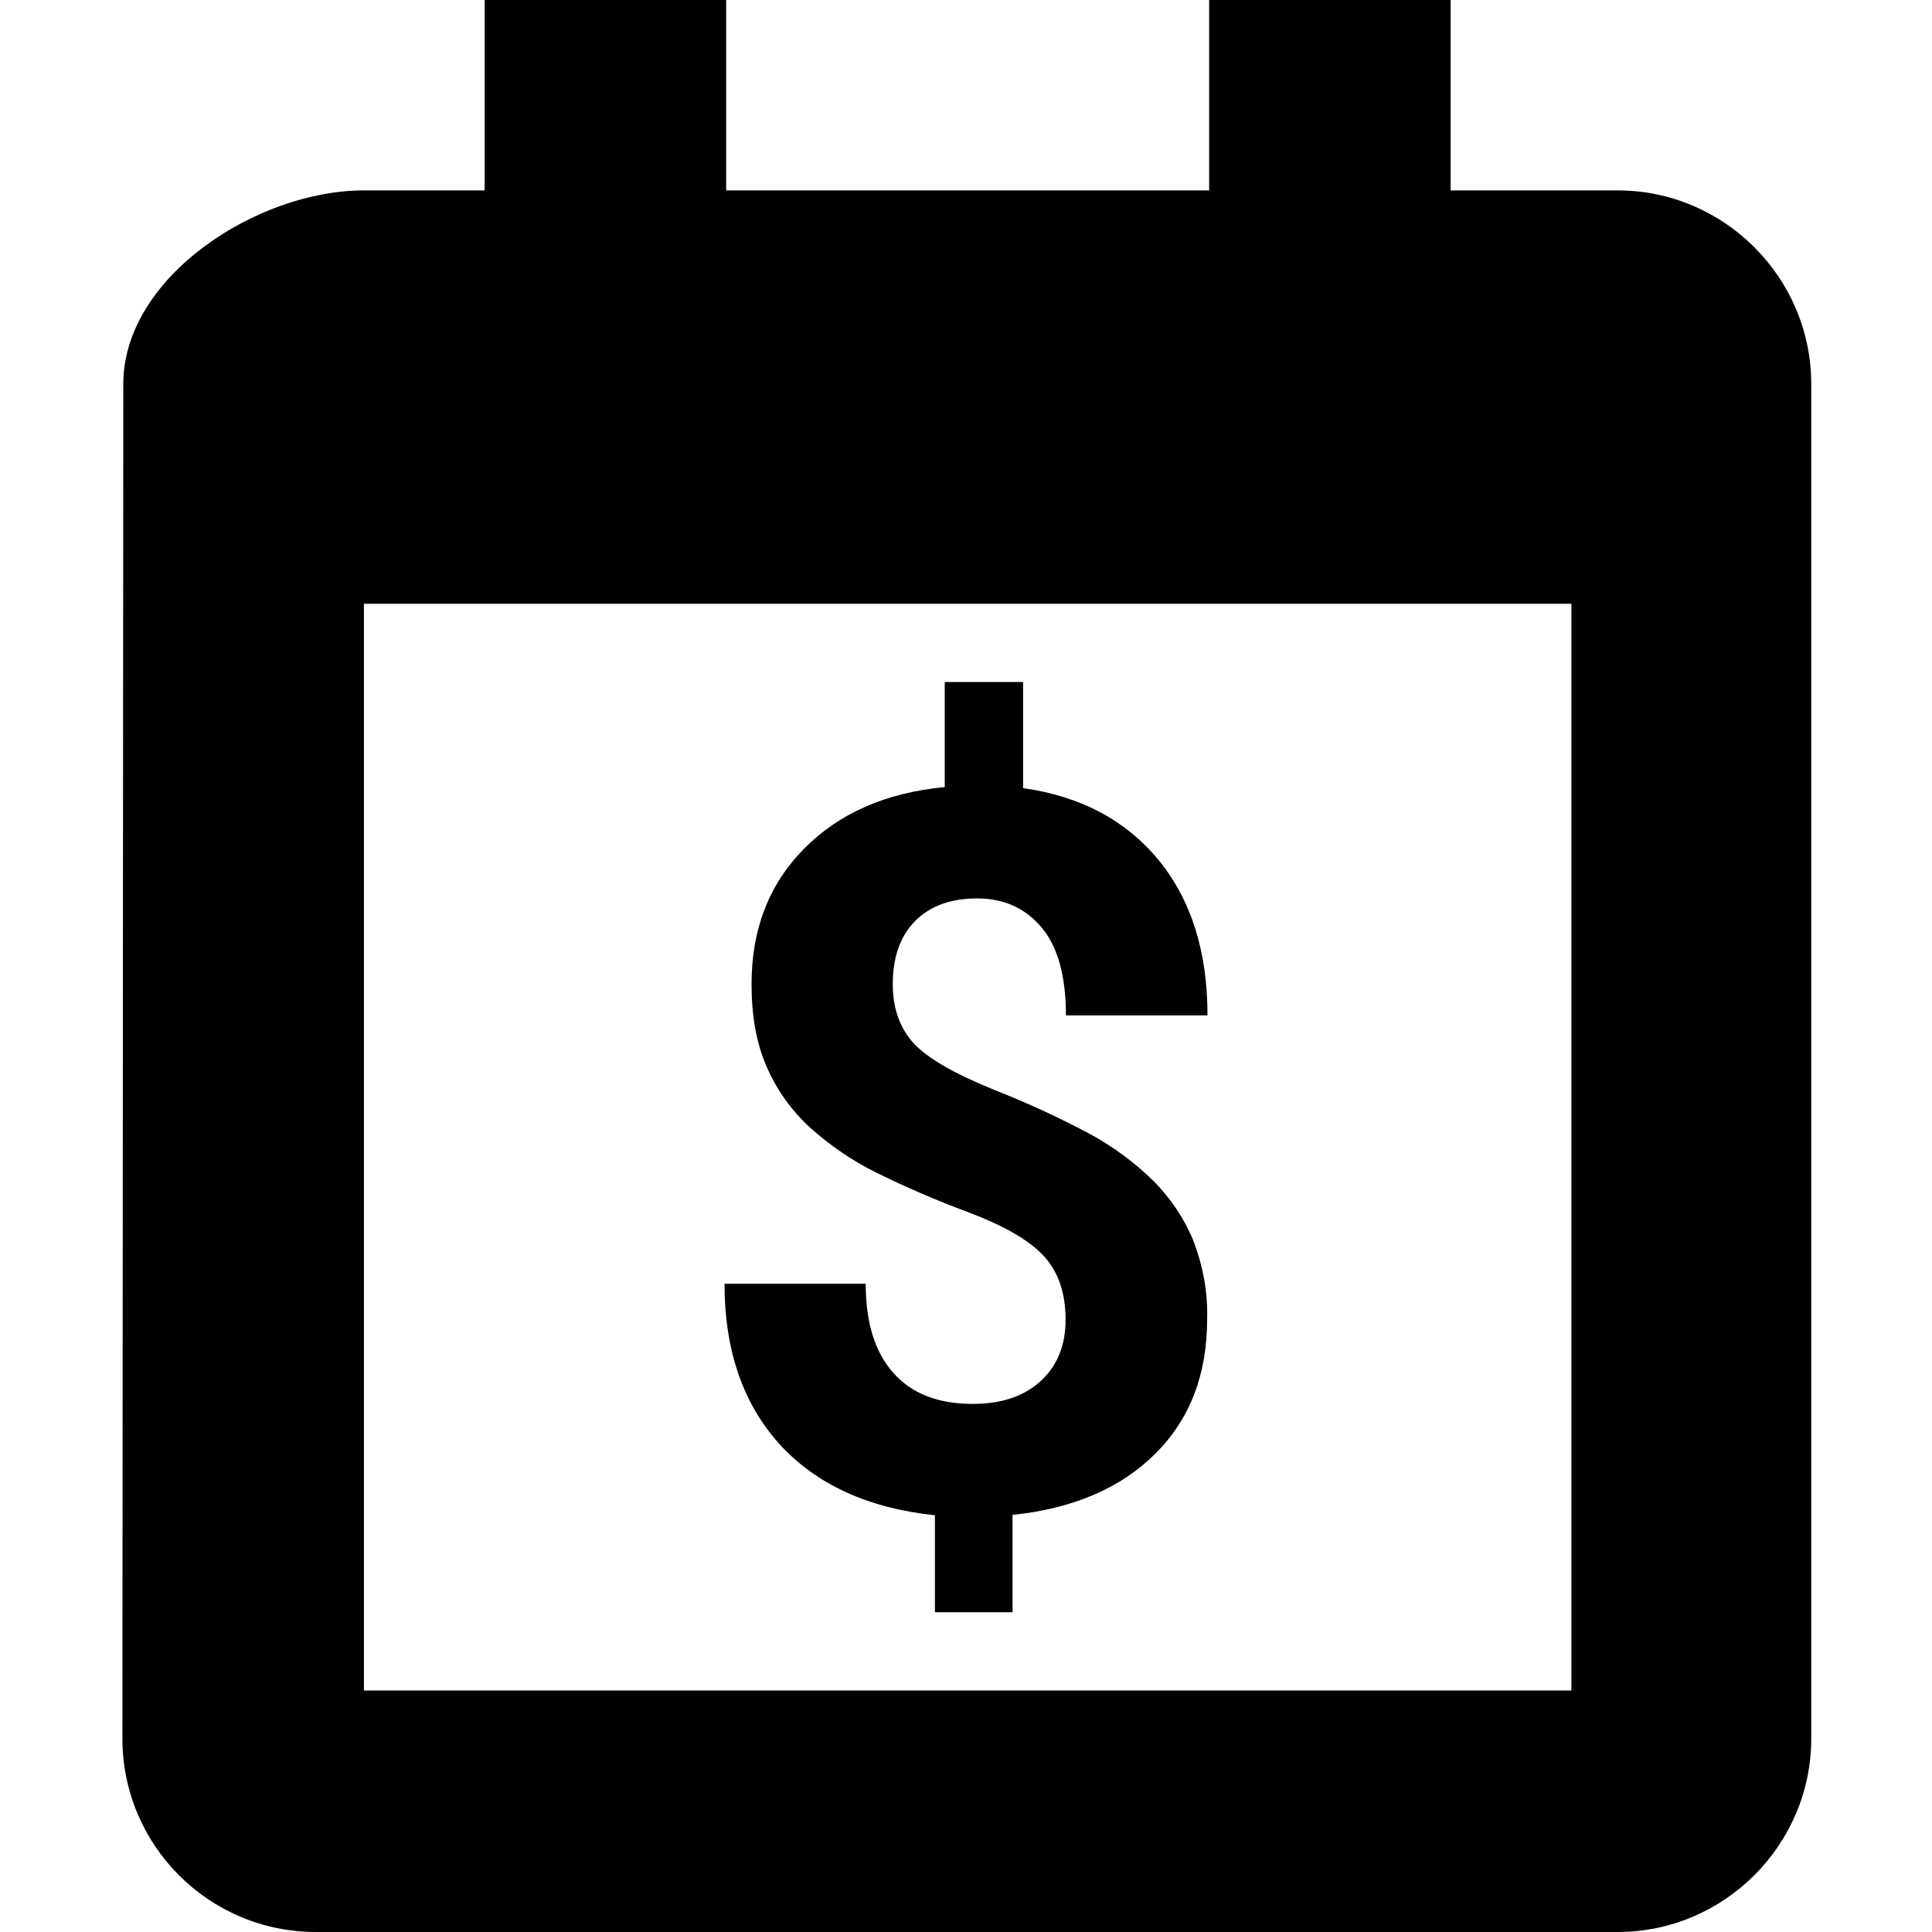 <?xml version="1.0" encoding="UTF-8"?><svg id="a" xmlns="http://www.w3.org/2000/svg" viewBox="0 0 512 512"><path d="M428.706,50.459h-44.268V-.814h-64V50.459H192.438V-.814h-64V50.459h-32c-28.459,0-63.761,23.075-63.761,51.273l-.239,358.996c0,28.198,22.814,51.273,51.294,51.273H428.706c28.198,0,51.294-23.075,51.294-51.273V101.753c-.021-28.219-23.097-51.294-51.294-51.294ZM96.438,448V160H416.438V448H96.438Z"/><path d="M258.933,238.092c7.168,0,12.846,2.607,17.128,7.727,4.282,5.12,6.423,12.94,6.423,23.273h37.516c0-16.849-4.282-30.534-12.939-41.146-8.658-10.52-20.666-16.943-35.933-19.084v-28.114h-20.759v27.834c-15.546,1.49-27.927,6.889-37.236,16.291-9.309,9.402-13.964,21.318-13.964,35.933,0,8.471,1.303,15.732,4.003,21.876,2.606,6.051,6.517,11.543,11.357,16.012,5.306,4.748,11.171,8.844,17.594,12.009,7.913,3.91,16.105,7.447,24.39,10.519,9.402,3.538,16.104,7.354,20.014,11.543,3.91,4.189,5.865,9.868,5.865,16.942,0,6.889-2.234,12.288-6.609,16.291-4.375,4.003-10.333,6.051-17.966,6.051-9.123,0-16.198-2.699-21.039-8.192-4.934-5.492-7.354-13.405-7.354-23.645h-37.422c0,17.687,4.934,31.837,14.615,42.542,9.682,10.612,23.459,16.943,41.146,18.804v25.693h20.573v-25.786c16.012-1.676,28.672-7.075,37.795-16.198,9.216-9.123,13.777-21.039,13.777-35.747,.187-7.075-1.117-14.057-3.63-20.666-2.42-5.958-6.051-11.264-10.52-15.825-5.027-4.934-10.705-9.123-16.849-12.474-8.192-4.375-16.664-8.285-25.414-11.729-10.333-4.189-17.408-8.192-21.225-12.195-3.724-4.003-5.679-9.309-5.679-15.826,0-7.075,1.955-12.66,5.865-16.663,3.91-4.003,9.402-6.051,16.478-6.051Z"/></svg>
